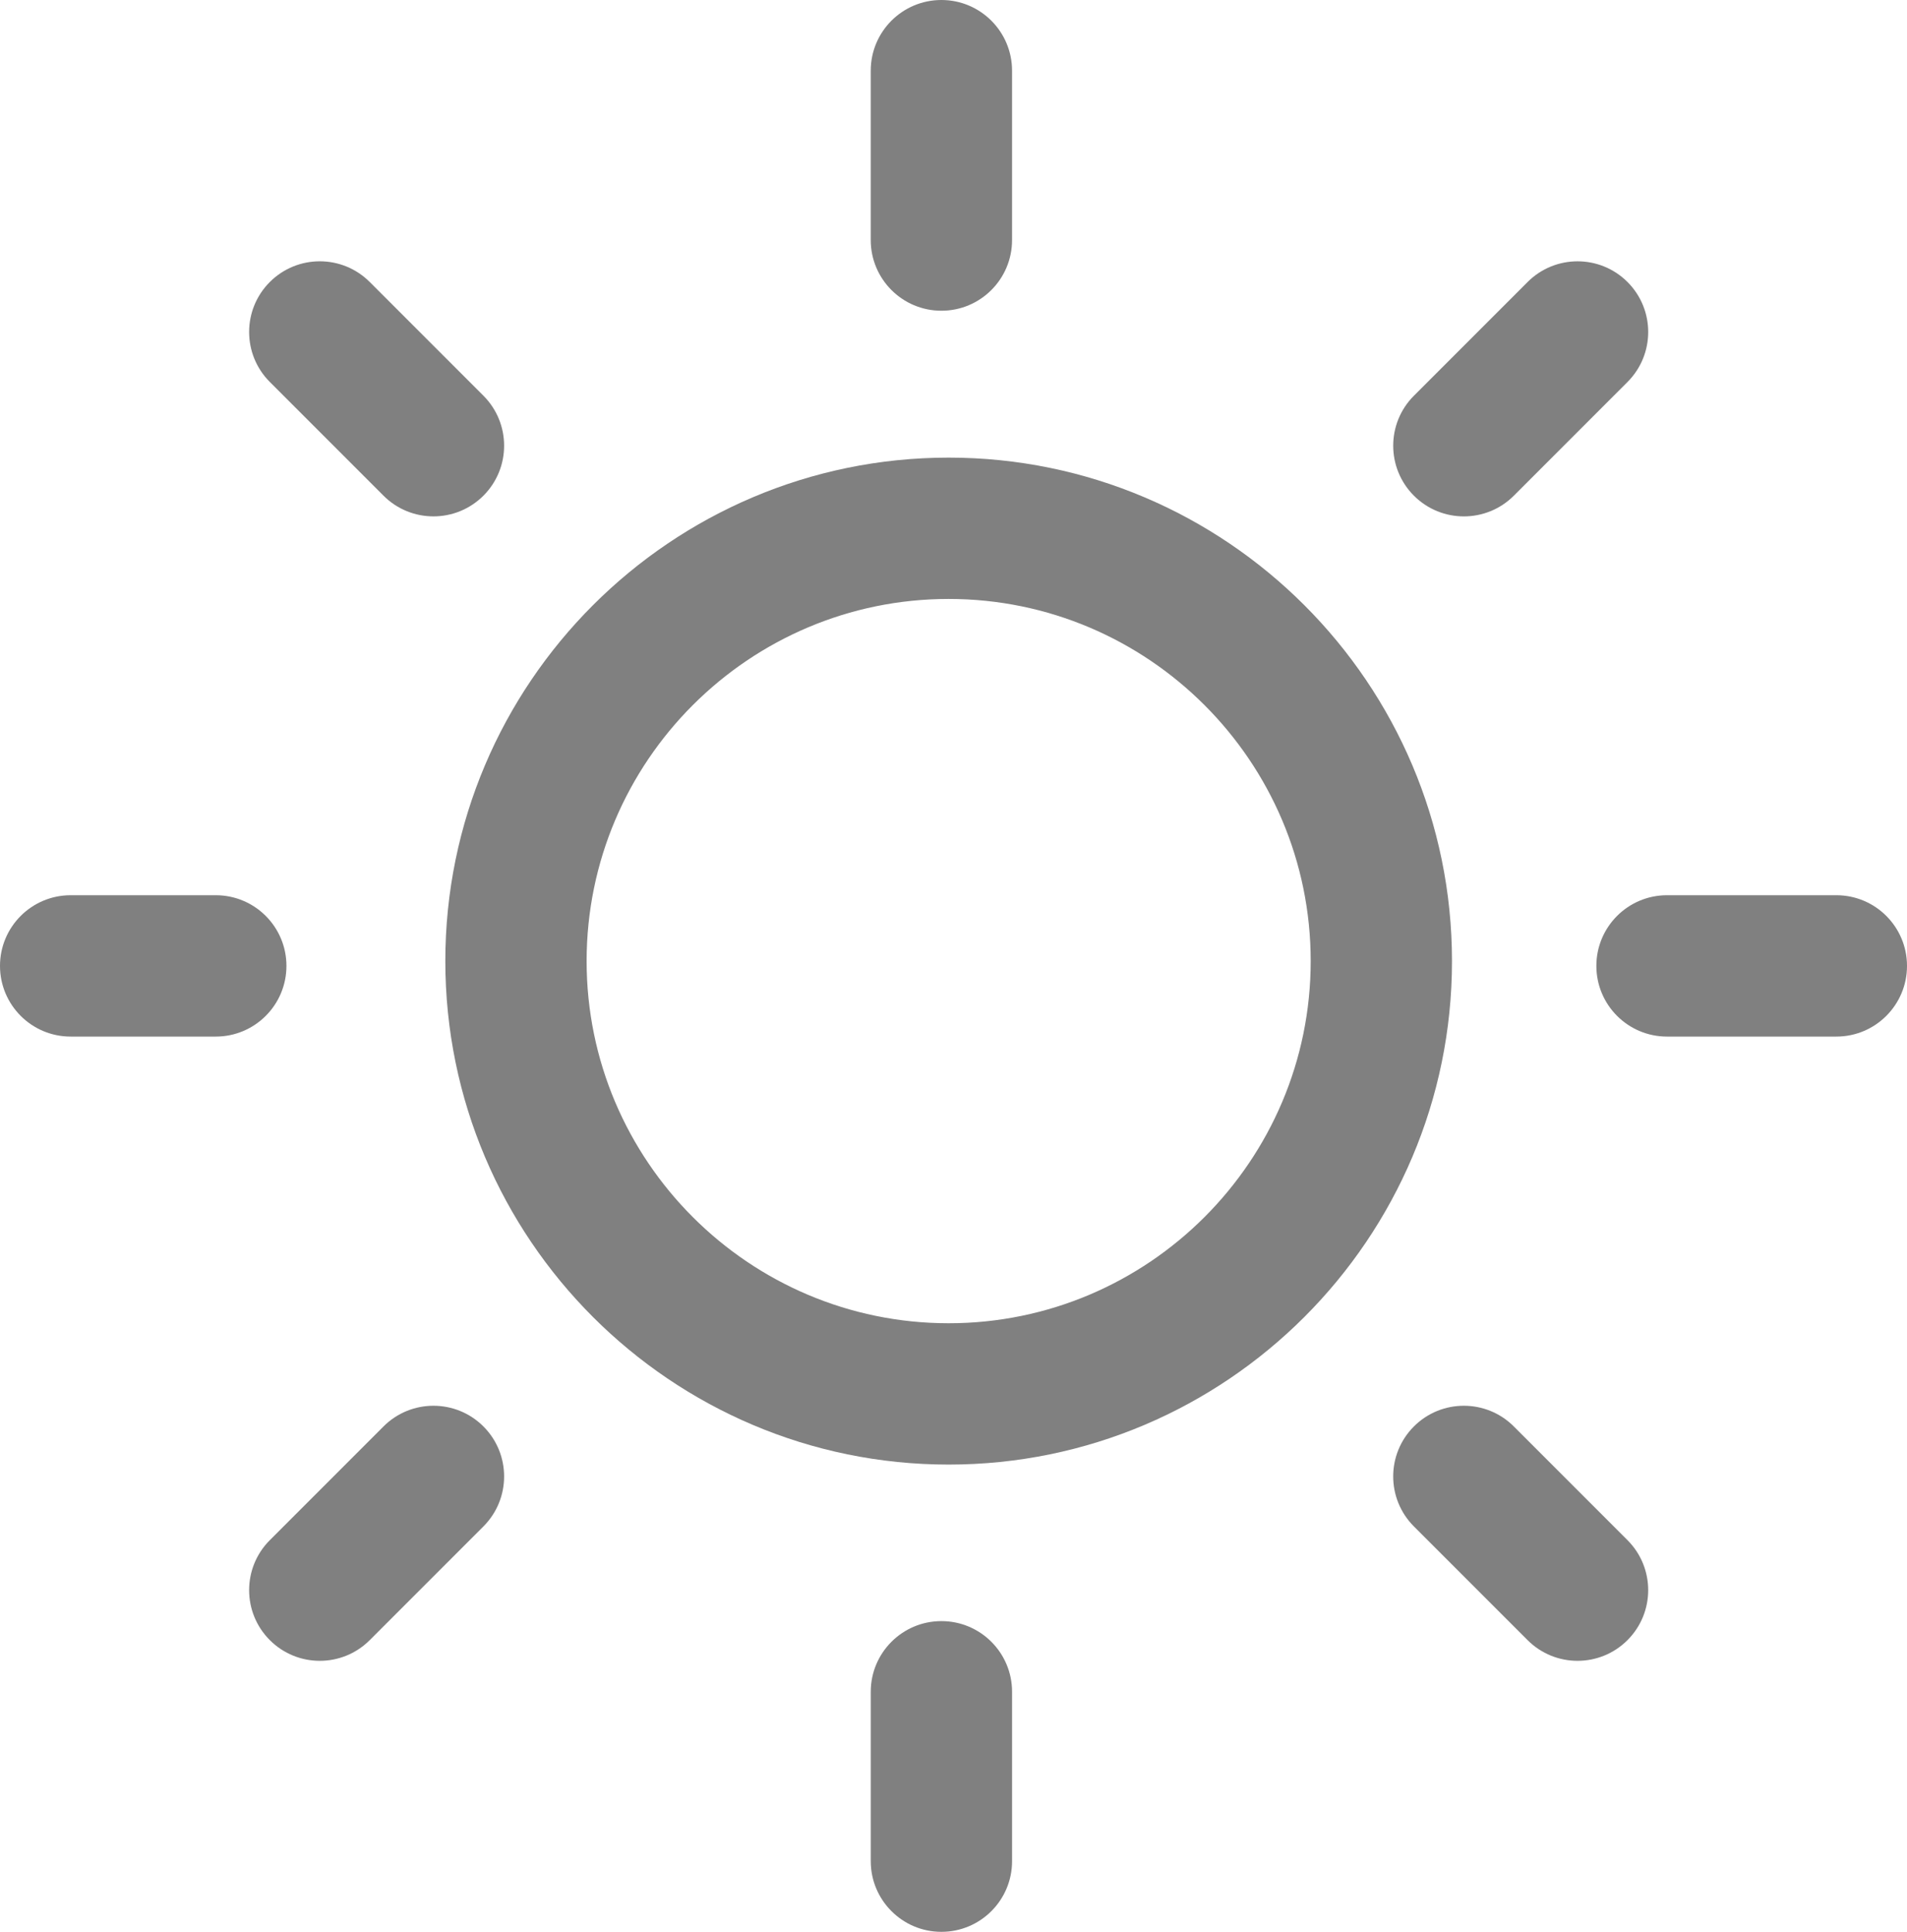 <?xml version="1.0" encoding="utf-8"?>
<!-- Generator: Adobe Illustrator 21.1.0, SVG Export Plug-In . SVG Version: 6.00 Build 0)  -->
<svg version="1.1" id="Layer_1" xmlns="http://www.w3.org/2000/svg" xmlns:xlink="http://www.w3.org/1999/xlink" x="0px" y="0px"
	 viewBox="0 0 531.376 538.131" style="enable-background:new 0 0 531.376 538.131;" xml:space="preserve">
<style type="text/css">
	.st0{fill:grey;stroke-width:14;stroke-miterlimit:10;}
</style>
<g>
	<path class="st0" d="M264.338,407.973c77.336,0,140.25-62.918,140.25-140.25
		c0-77.336-62.918-140.25-140.25-140.25c-77.336,0-140.25,62.918-140.25,140.25
		C124.088,345.059,187.006,407.973,264.338,407.973z M264.338,166.843
		c55.625,0,100.88,45.254,100.88,100.88s-45.254,100.88-100.88,100.88
		s-100.88-45.254-100.88-100.88S208.712,166.843,264.338,166.843z"/>
	<path class="st0" d="M453.498,78.559c-7.688-7.688-20.152-7.688-27.844,0l-31.676,31.676
		c-7.688,7.687-7.688,20.156,0,27.844c3.844,3.844,8.883,5.766,13.922,5.766
		c5.039,0,10.078-1.922,13.922-5.766l31.676-31.676
		C461.185,98.712,461.185,86.247,453.498,78.559z"/>
	<path class="st0" d="M103.028,456.873l31.676-31.676c7.688-7.688,7.688-20.156,0-27.844
		s-20.152-7.688-27.844,0l-31.676,31.676c-7.688,7.688-7.688,20.156,0,27.844
		c3.844,3.844,8.883,5.766,13.922,5.766
		C94.145,462.639,99.184,460.717,103.028,456.873z"/>
	<path class="st0" d="M242.628,19.688v47.18c0,10.871,8.816,19.688,19.688,19.688
		c10.872,0,19.688-8.816,19.688-19.688V19.688C282.004,8.817,273.188,0,262.316,0
		C251.444,0,242.628,8.816,242.628,19.688z"/>
	<path class="st0" d="M282.008,518.443V471.263c0-10.871-8.816-19.688-19.688-19.688
		c-10.872,0-19.688,8.816-19.688,19.688v47.18c0,10.871,8.816,19.688,19.688,19.688
		C273.195,538.131,282.008,529.315,282.008,518.443z"/>
	<path class="st0" d="M103.028,78.555c-7.688-7.688-20.156-7.688-27.844,0s-7.688,20.152,0,27.844
		l31.676,31.676c3.844,3.844,8.883,5.766,13.922,5.766
		c5.039,0,10.078-1.922,13.922-5.766c7.688-7.688,7.688-20.152,0-27.844L103.028,78.555z"/>
	<path class="st0" d="M421.818,397.353c-7.688-7.688-20.156-7.688-27.844,0s-7.688,20.152,0,27.844
		l31.676,31.676c3.844,3.844,8.883,5.766,13.922,5.766
		c5.039,0,10.078-1.922,13.922-5.766c7.688-7.688,7.688-20.152,0-27.844L421.818,397.353z"
		/>
	<path class="st0" d="M19.688,249.373C8.817,249.373,0,258.189,0,269.061
		s8.816,19.688,19.688,19.688h40.438c10.871,0,19.688-8.816,19.688-19.688
		s-8.816-19.688-19.688-19.688H19.688z"/>
	<path class="st0" d="M511.688,249.373h-47.18c-10.871,0-19.688,8.816-19.688,19.688
		s8.816,19.688,19.688,19.688h47.18c10.871,0,19.688-8.816,19.688-19.688
		S522.563,249.373,511.688,249.373z"/>
</g>
</svg>
